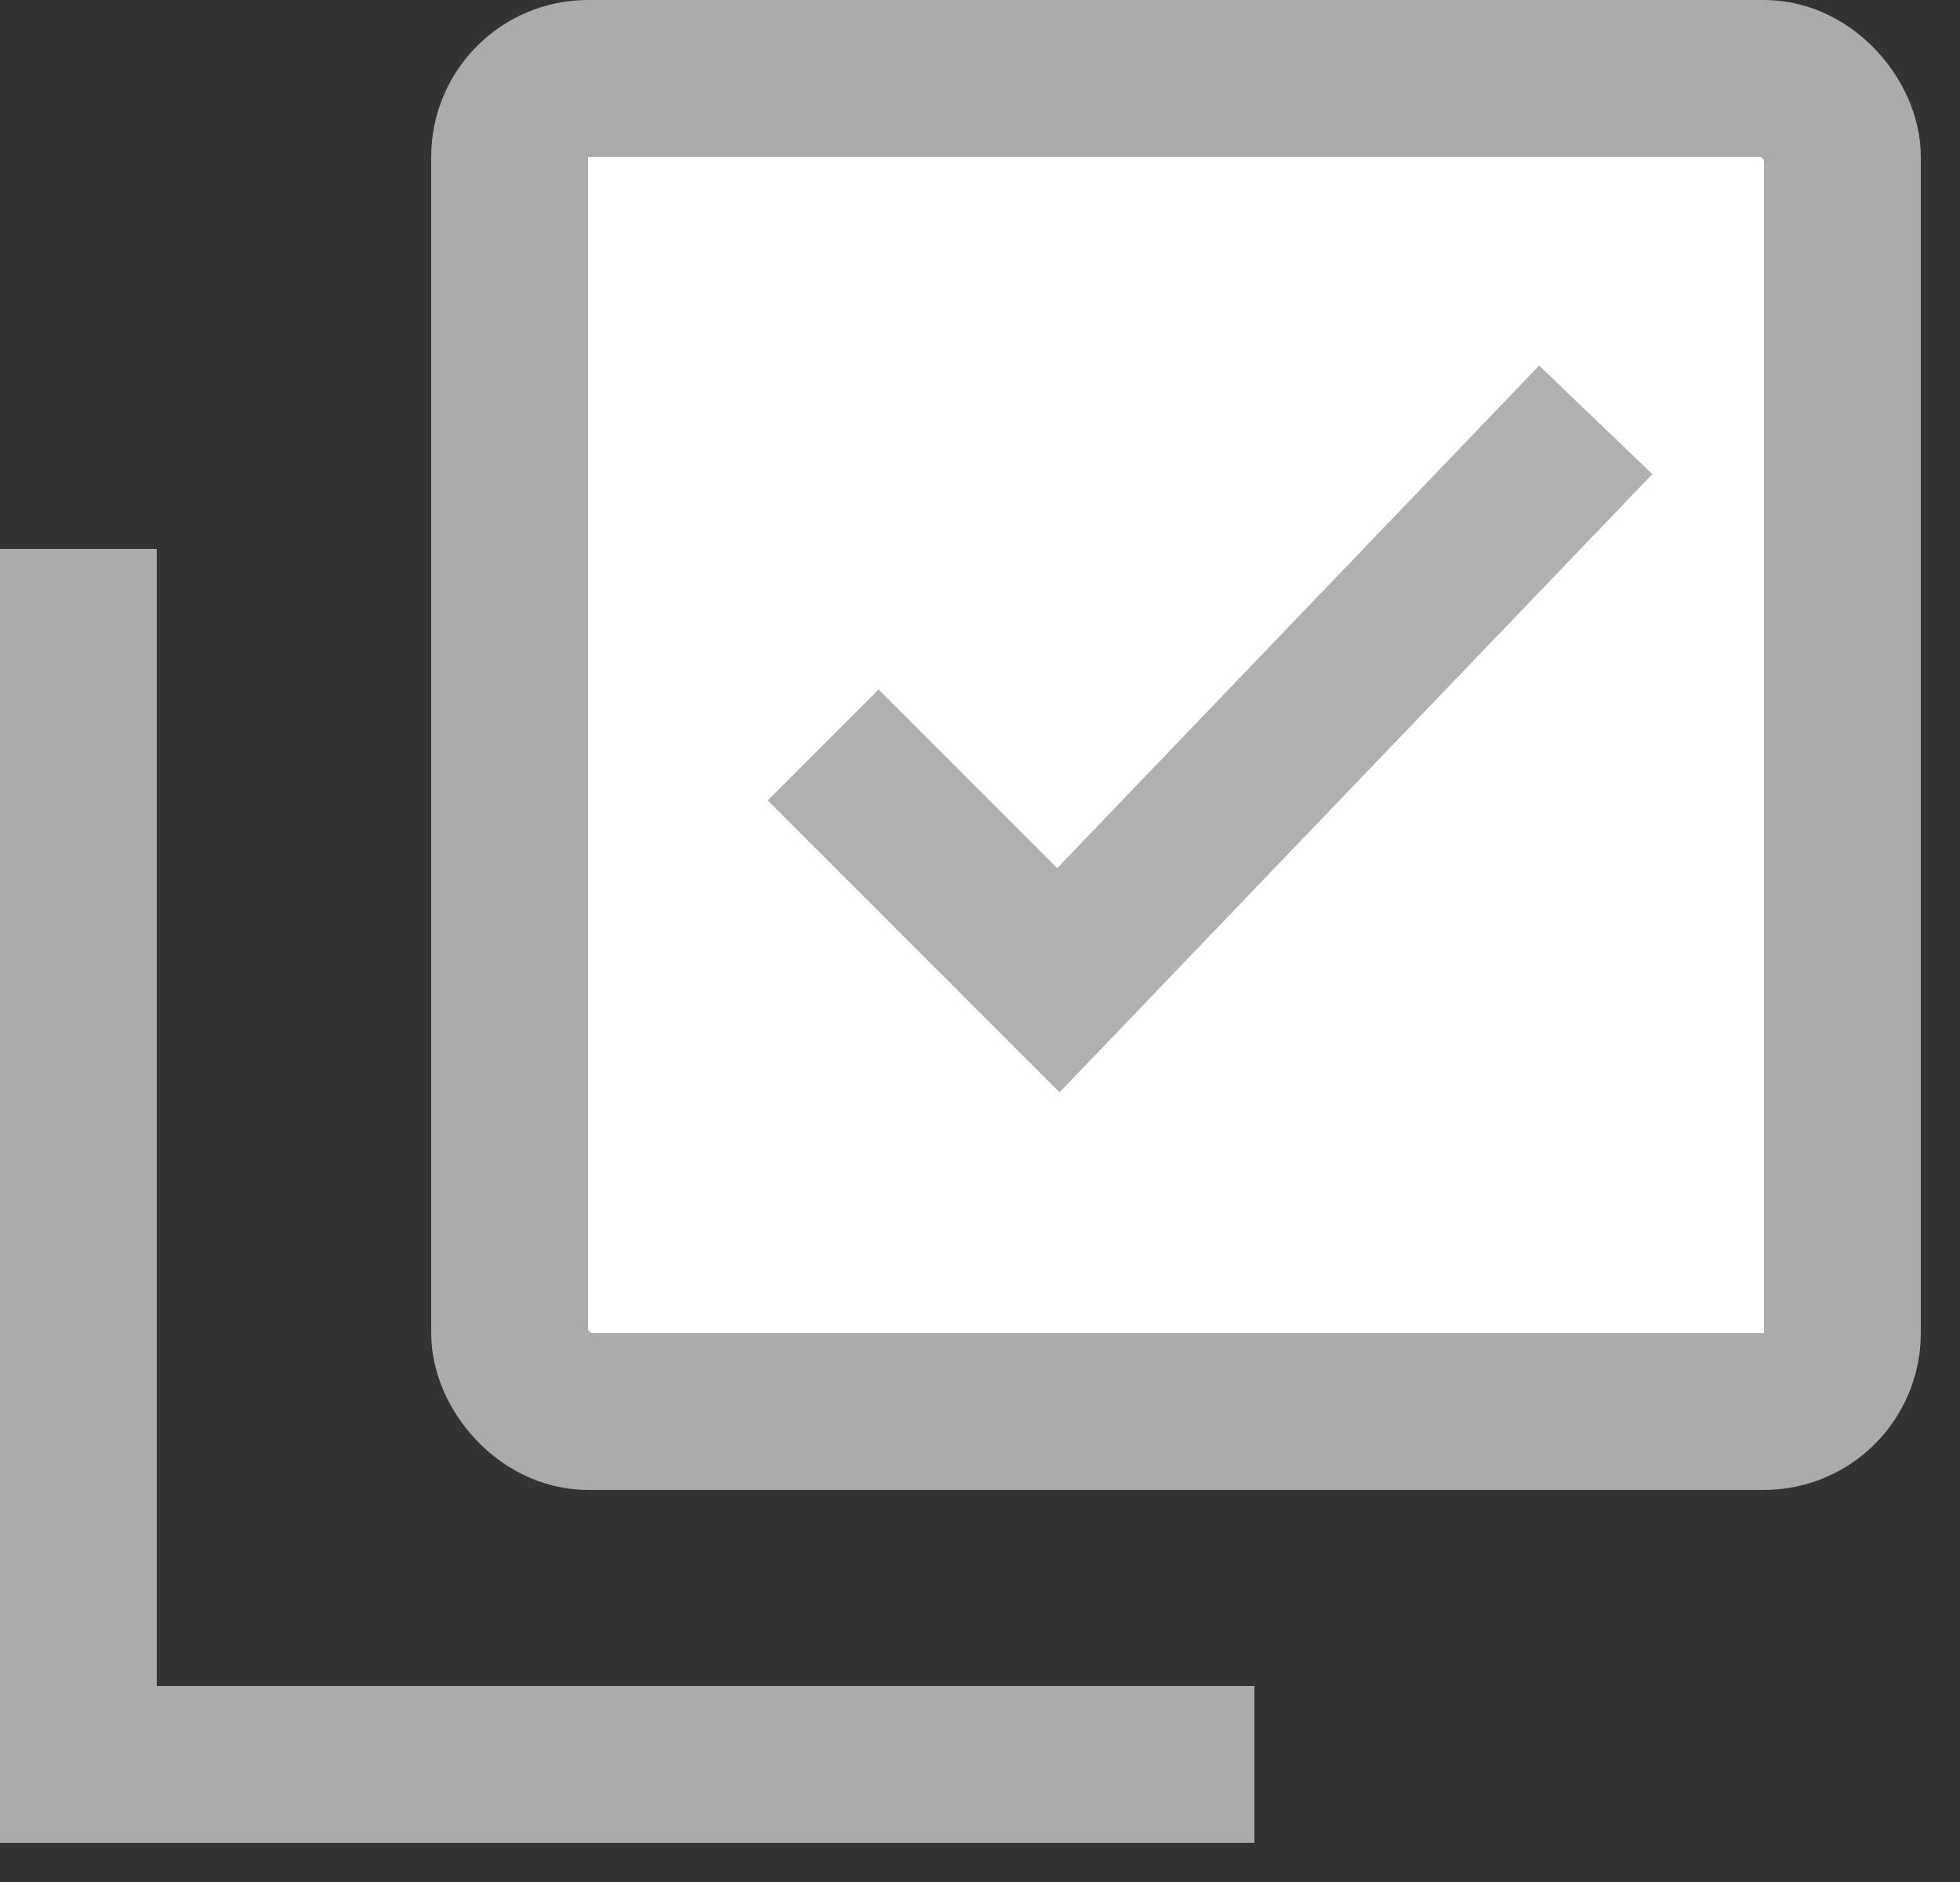 <svg width="25" height="24" viewBox="0 0 25 24" fill="none" xmlns="http://www.w3.org/2000/svg">
<rect x="0" y="0" width="25" height="24" fill="#333333" stroke="none"/>
<rect x="6.5" y="1" width="17" height="17" rx="1" fill="white" stroke="#ABABAB" stroke-width="2"/>
<path d="M1 7L1 22.5L16 22.5" stroke="#ABABAB" stroke-width="2"/>
<path d="M20.354 5.354L13.5 12.5L10.5 9.5" stroke="#B0B0B0" stroke-width="2"/>
</svg>
